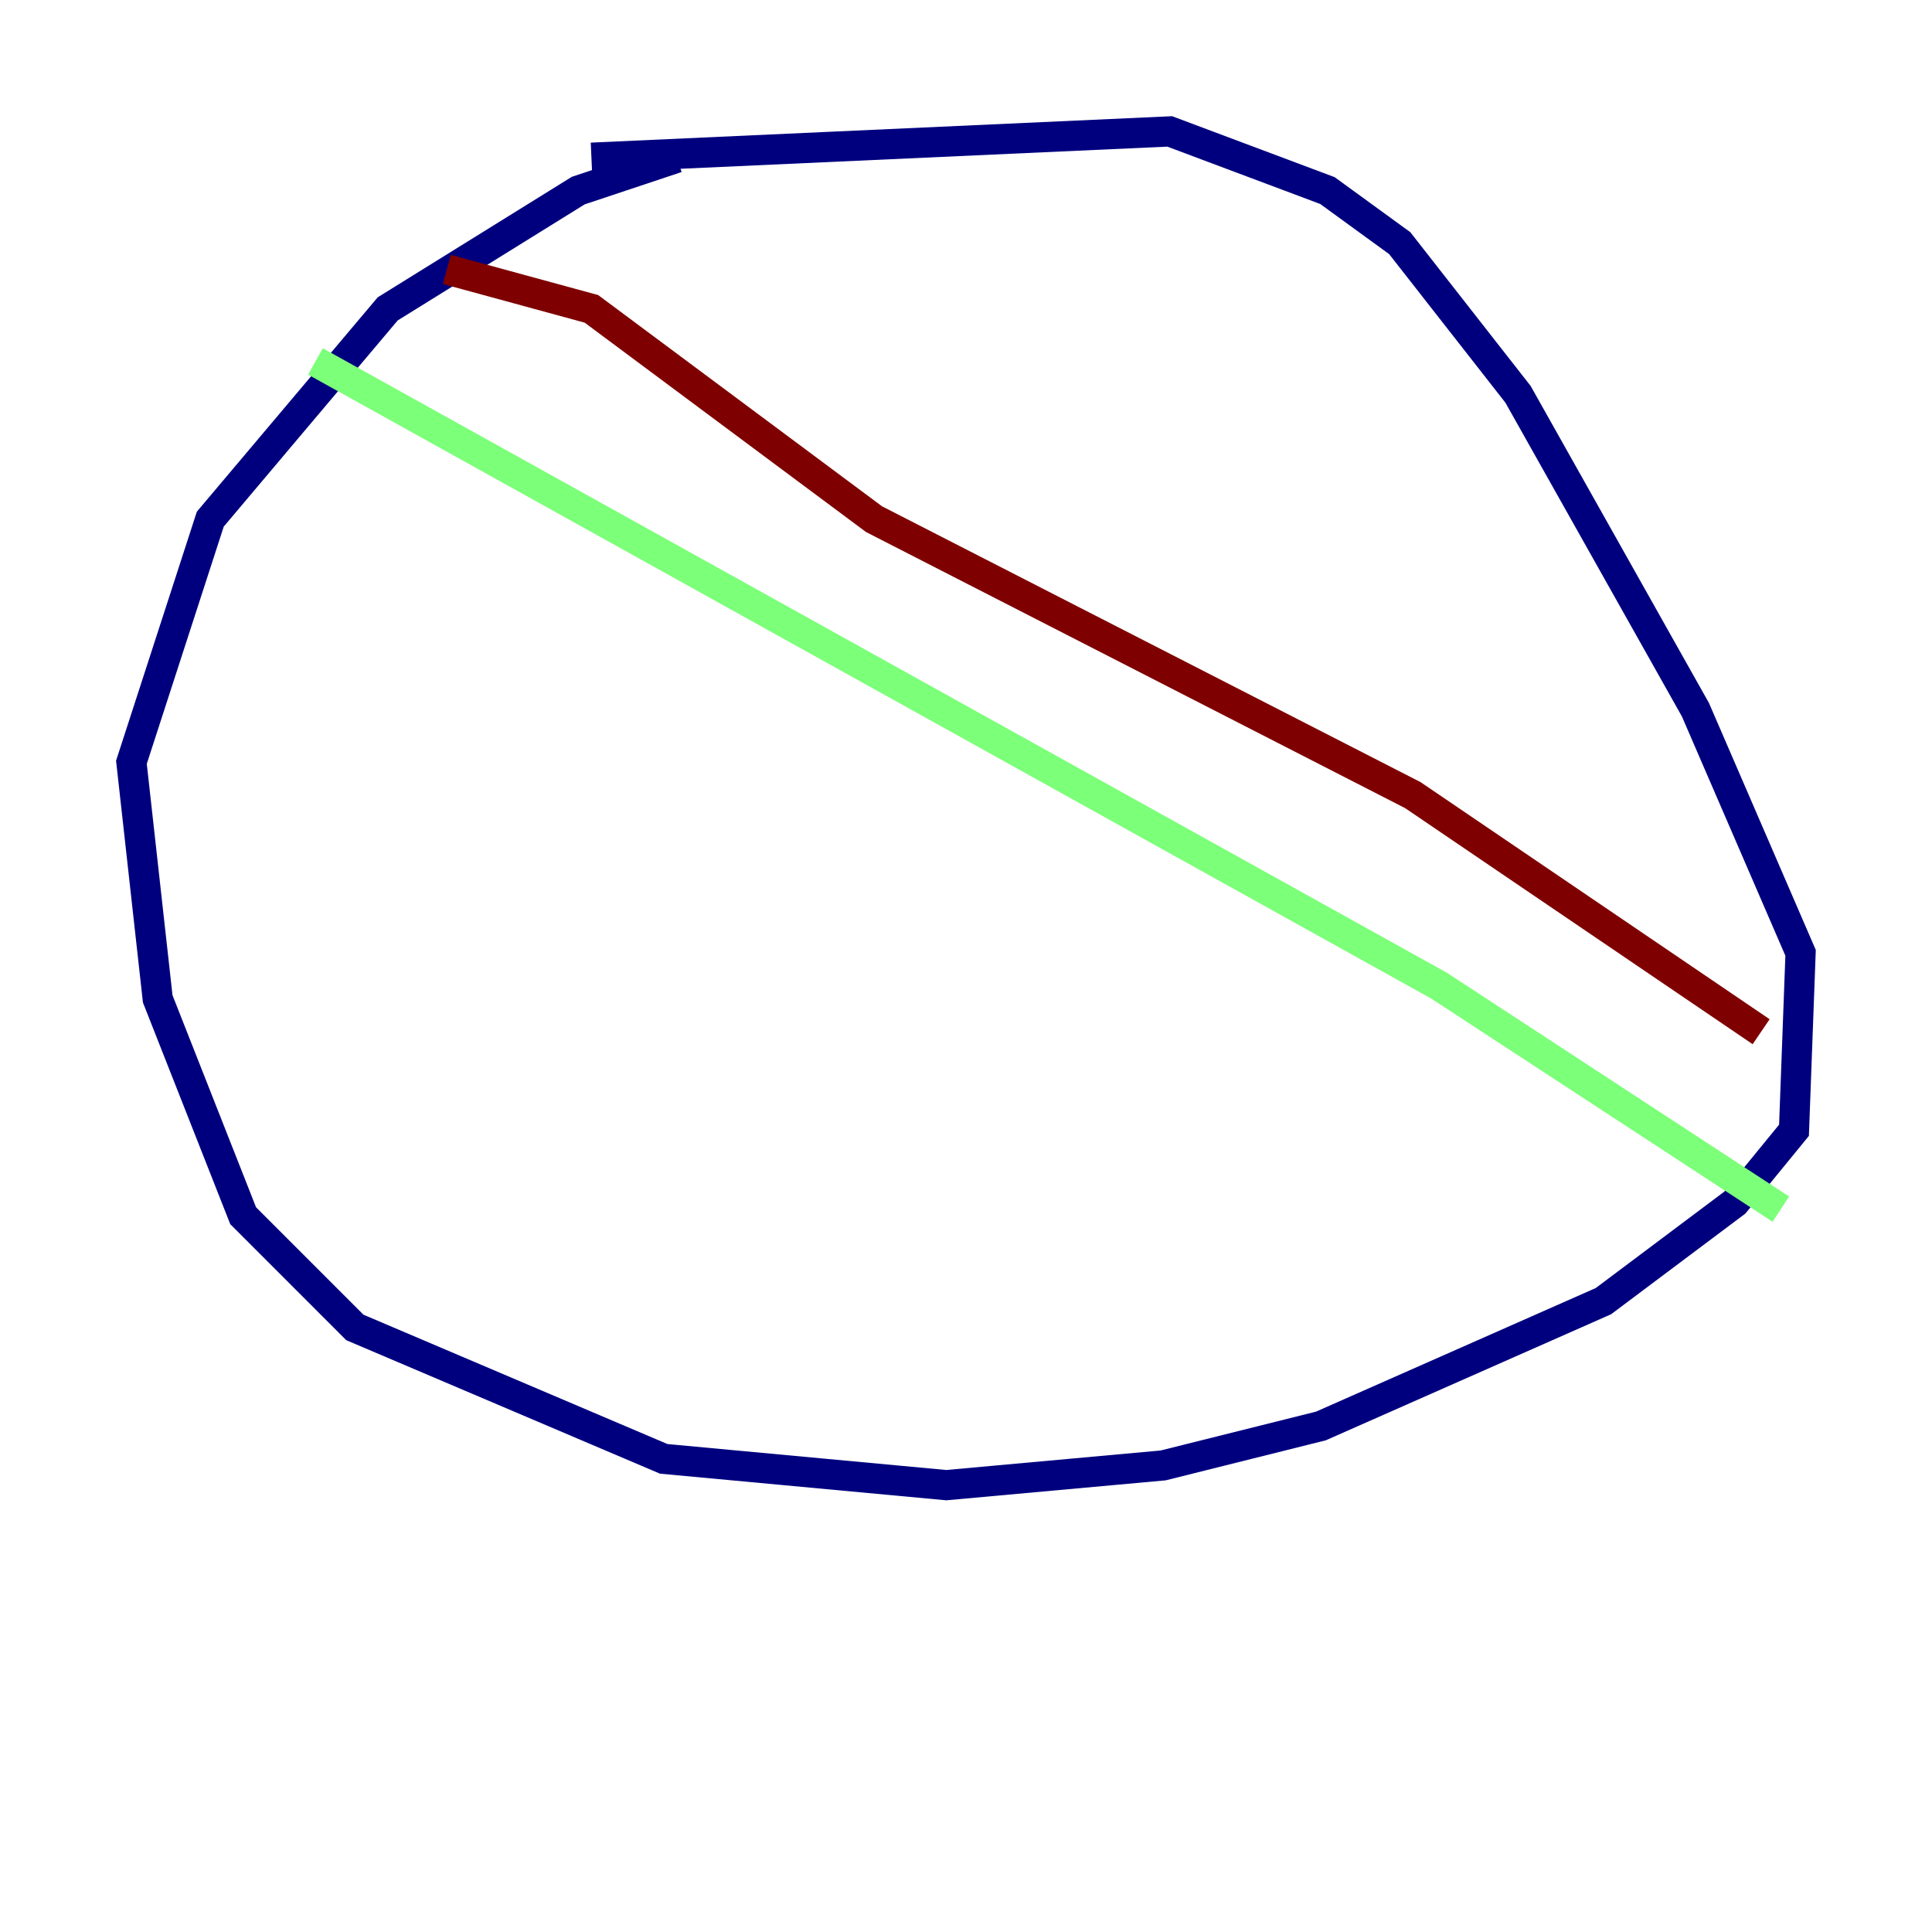 <?xml version="1.0" encoding="utf-8" ?>
<svg baseProfile="tiny" height="128" version="1.2" viewBox="0,0,128,128" width="128" xmlns="http://www.w3.org/2000/svg" xmlns:ev="http://www.w3.org/2001/xml-events" xmlns:xlink="http://www.w3.org/1999/xlink"><defs /><polyline fill="none" points="39.184,10.449 77.497,8.707 87.946,12.626 92.735,16.109 100.571,26.122 112.326,47.02 119.293,63.129 118.857,74.884 114.939,79.674 106.231,86.204 87.51,94.476 77.061,97.088 62.694,98.395 43.973,96.653 23.51,87.946 16.109,80.544 10.449,66.177 8.707,50.503 13.932,34.395 25.687,20.463 38.313,12.626 44.843,10.449" stroke="#00007f" stroke-width="2" /><polyline fill="none" points="20.898,23.946 95.347,65.306 117.986,80.109" stroke="#7cff79" stroke-width="2" /><polyline fill="none" points="29.605,17.85 39.184,20.463 57.905,34.395 93.605,52.68 116.68,68.354" stroke="#7f0000" stroke-width="2" /></svg>